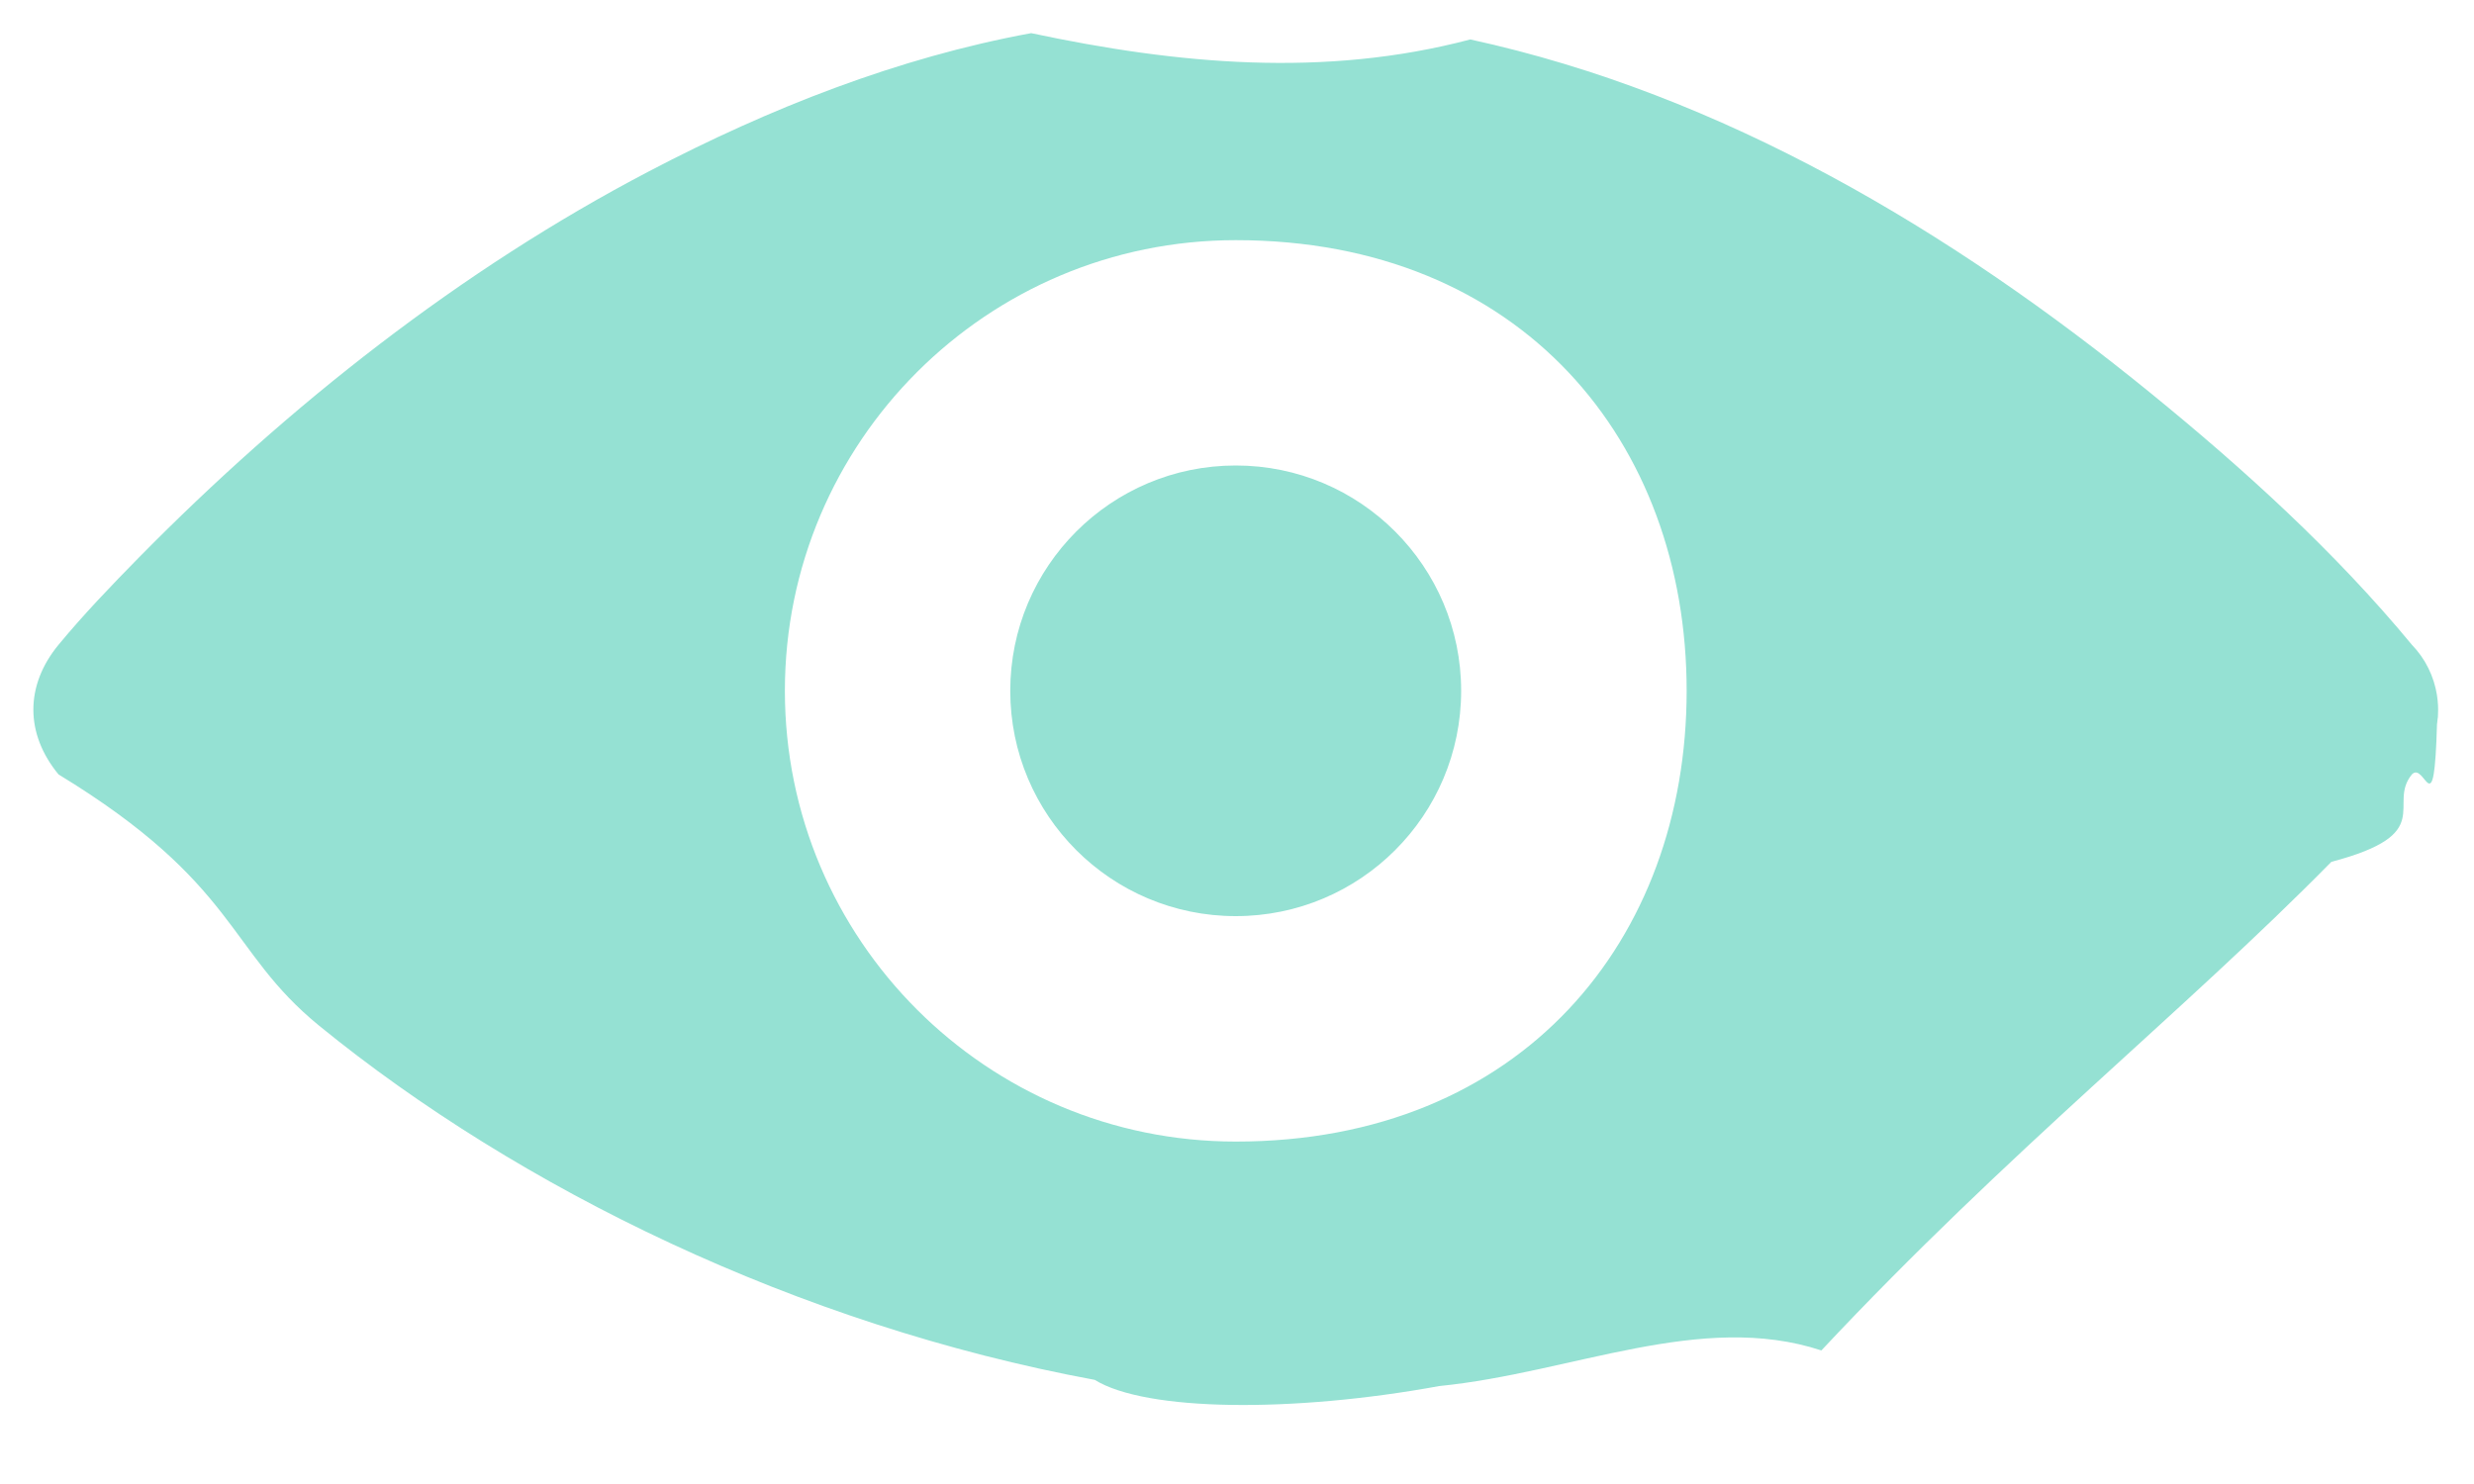 <svg xmlns="http://www.w3.org/2000/svg"
    xmlns:xlink="http://www.w3.org/1999/xlink" width="20px" height="12px">
    <path fill-rule="evenodd" fill="rgb(149, 225, 211)" d="M19.709,5.775 C19.709,5.784 19.708,5.792 19.708,5.800 C19.707,5.804 19.707,5.808 19.706,5.812 C19.706,5.818 19.705,5.824 19.704,5.830 C19.703,5.837 19.703,5.843 19.702,5.850 C19.701,5.852 19.701,5.852 19.701,5.853 C19.677,6.7 19.606,6.151 19.498,6.262 C19.294,6.510 19.71,6.742 18.847,6.969 C17.636,8.199 16.246,9.296 14.724,10.92 C13.751,10.600 12.713,11.10 11.635,11.208 C10.450,11.425 9.263,11.414 8.85,11.158 C6.45,10.714 4.197,9.612 2.581,8.295 C1.831,7.683 1.93,7.15 0.473,6.262 C0.202,5.933 0.202,5.543 0.473,5.214 C0.677,4.967 0.900,4.735 1.124,4.507 C2.335,3.277 3.725,2.181 5.247,1.385 C6.219,0.876 7.258,0.466 8.336,0.268 C9.521,0.52 10.708,0.63 11.886,0.319 C13.926,0.763 15.774,1.865 17.390,3.182 C18.140,3.793 18.877,4.462 19.498,5.214 C19.606,5.325 19.677,5.470 19.701,5.623 C19.701,5.625 19.701,5.625 19.701,5.626 C19.702,5.633 19.703,5.640 19.704,5.647 C19.705,5.653 19.706,5.658 19.706,5.664 C19.706,5.669 19.707,5.673 19.707,5.677 C19.708,5.685 19.709,5.693 19.709,5.701 C19.709,5.714 19.710,5.726 19.710,5.738 C19.710,5.751 19.710,5.763 19.709,5.775 ZM9.990,1.942 C7.977,1.942 6.345,3.574 6.345,5.586 C6.345,7.599 7.977,9.231 9.990,9.231 C12.3,9.231 13.635,7.599 13.635,5.586 C13.635,3.574 12.3,1.942 9.990,1.942 ZM9.990,7.408 C8.983,7.408 8.167,6.593 8.167,5.586 C8.167,4.580 8.983,3.764 9.990,3.764 C10.996,3.764 11.812,4.580 11.812,5.586 C11.812,6.593 10.996,7.408 9.990,7.408 Z"/>
</svg>